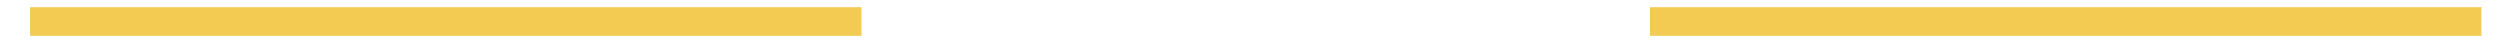<?xml version="1.0" encoding="utf-8"?>
<!-- Generator: Adobe Illustrator 19.1.0, SVG Export Plug-In . SVG Version: 6.00 Build 0)  -->
<!DOCTYPE svg PUBLIC "-//W3C//DTD SVG 1.1//EN" "http://www.w3.org/Graphics/SVG/1.1/DTD/svg11.dtd">
<svg version="1.1" id="Layer_1" xmlns="http://www.w3.org/2000/svg" xmlns:xlink="http://www.w3.org/1999/xlink" x="0px" y="0px"
	 viewBox="0 0 174.4 3.5" style="enable-background:new 0 0 174.4 3.5;" xml:space="preserve">
<style type="text/css">
	.st0{fill:none;stroke:#F3CB53;stroke-width:2;stroke-miterlimit:10;}
</style>
<line class="st0" x1="2.1" y1="1.5" x2="60.1" y2="1.5"/>
<line class="st0" x1="115.1" y1="1.5" x2="173.1" y2="1.5"/>
</svg>
